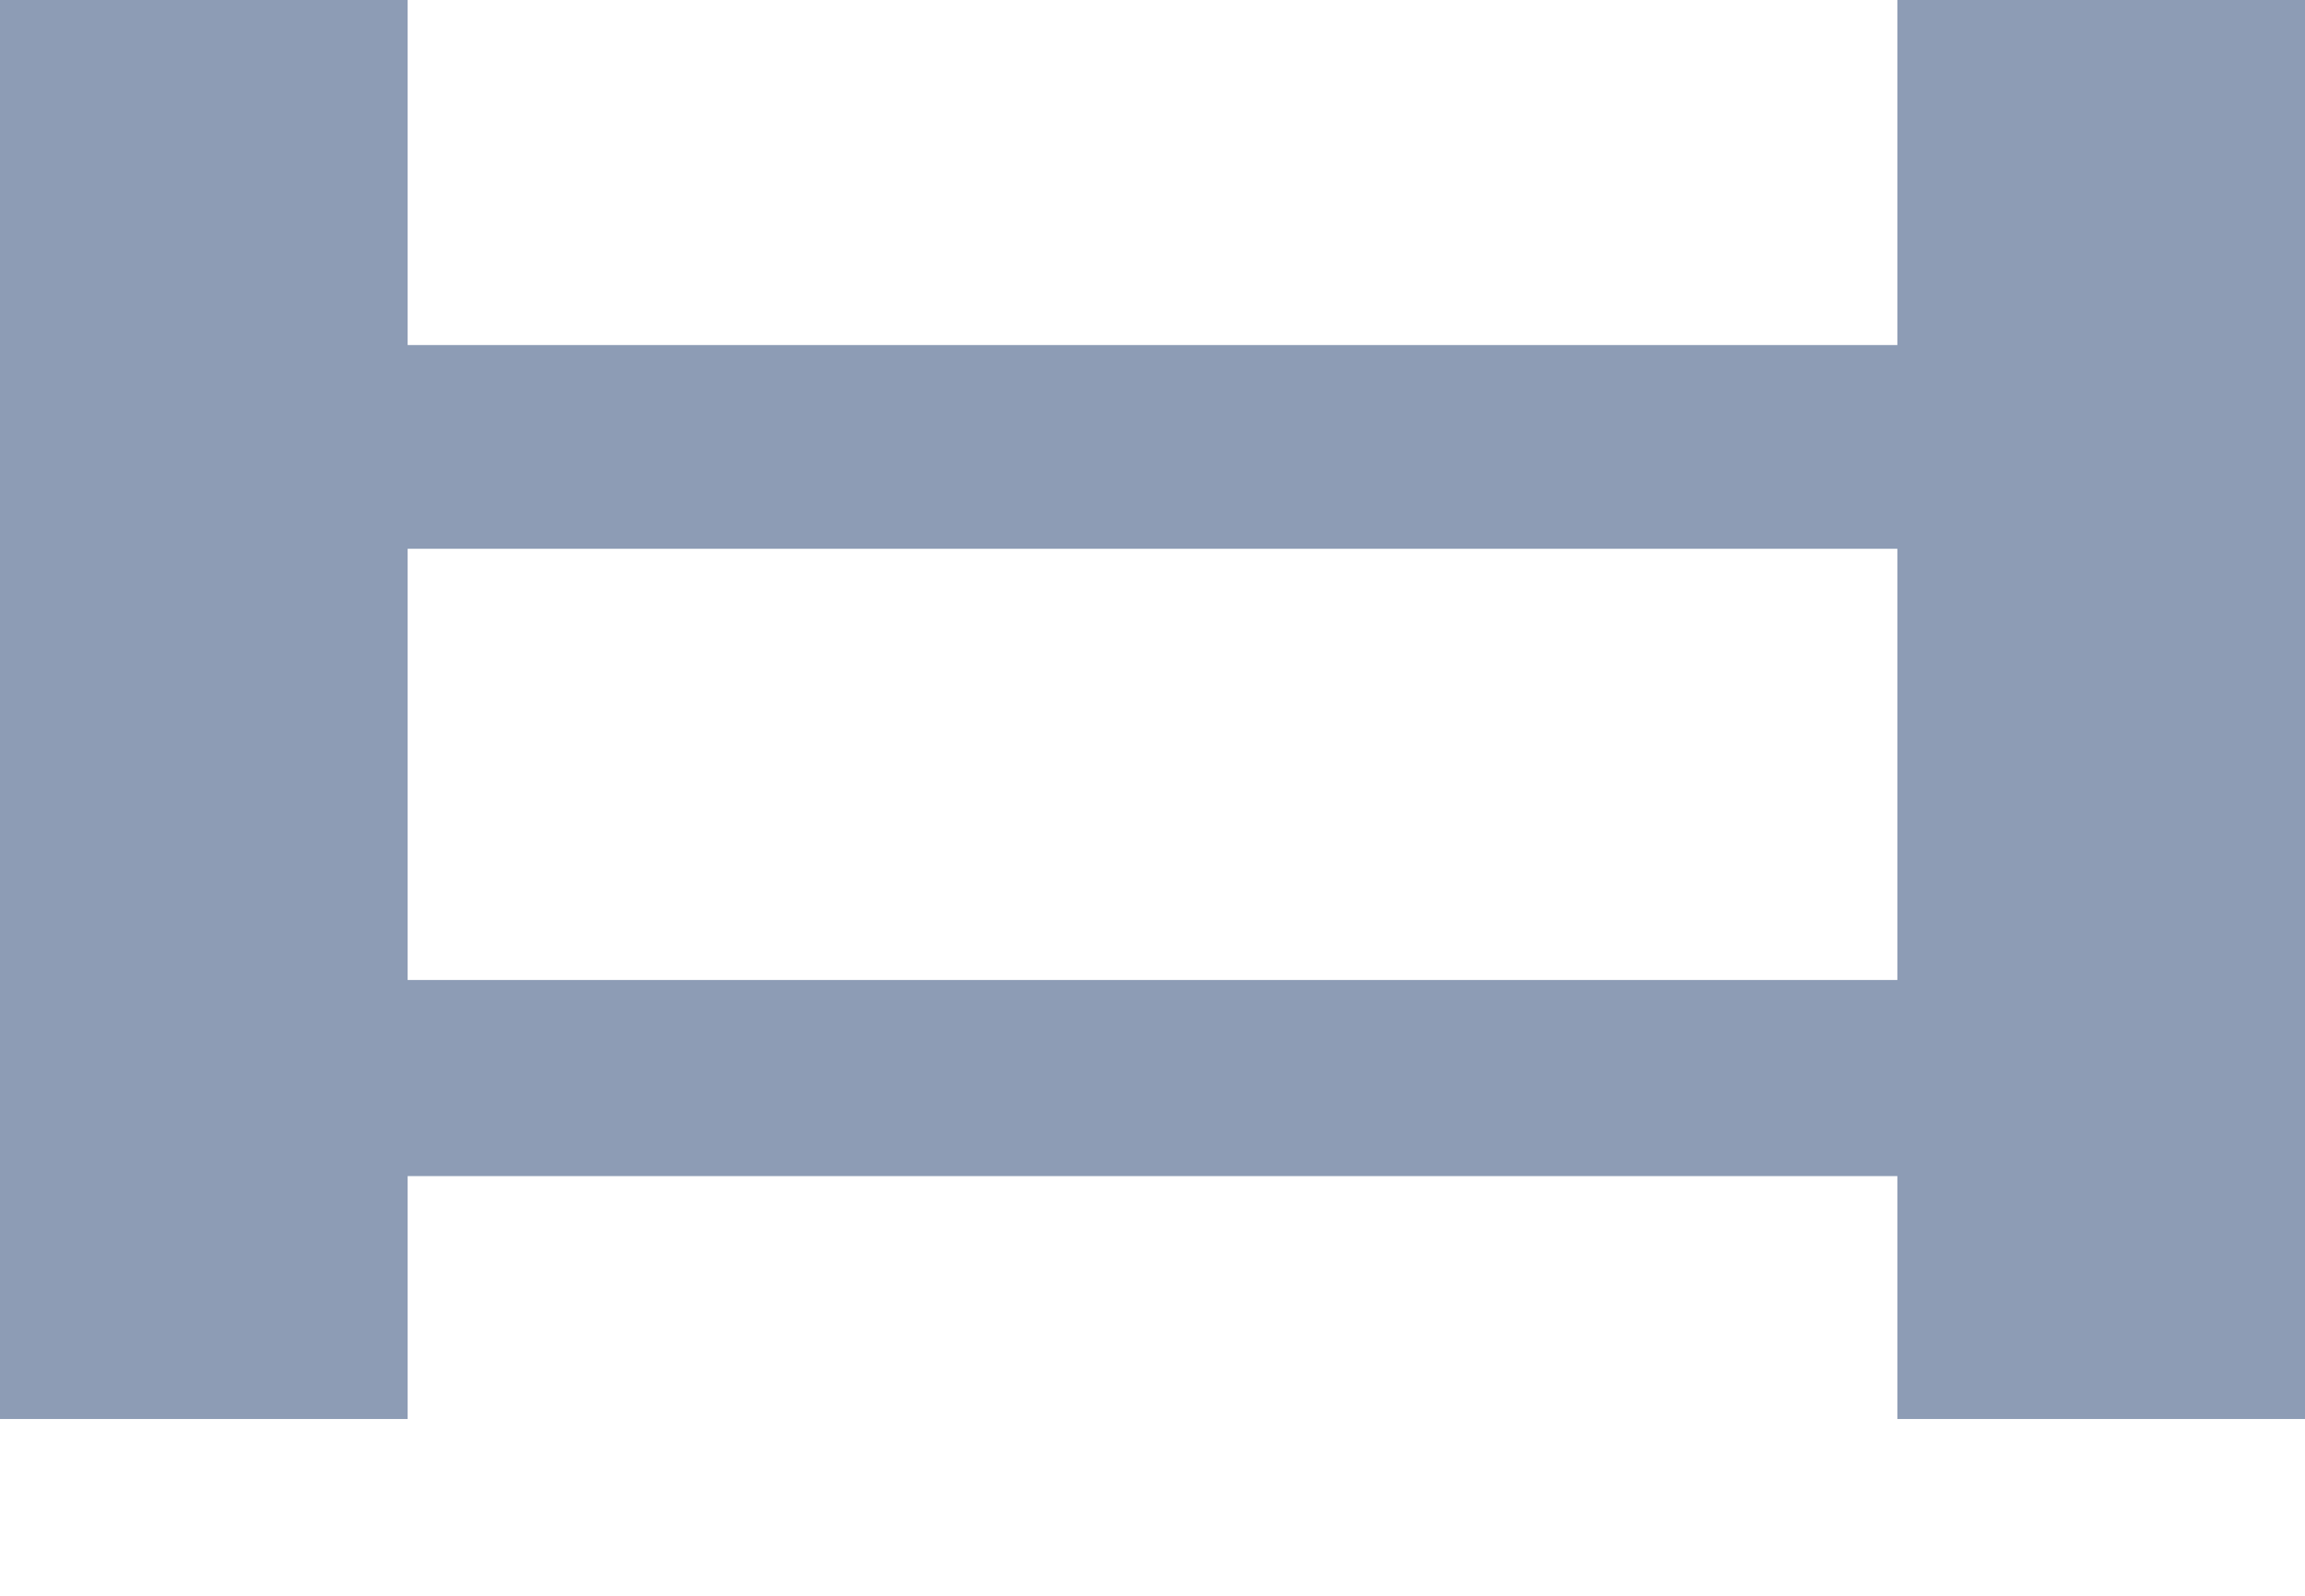 <svg xmlns="http://www.w3.org/2000/svg" width="13" height="9" fill="none" viewBox="0 0 13 9"><path fill="#8D9CB5" d="M2.299 5.527H10.701V3.095H2.299V5.527ZM10.701 1.946V0H13V8.003H10.701V6.633H2.299V8.003H0V0H2.299V1.946H10.701Z"/></svg>